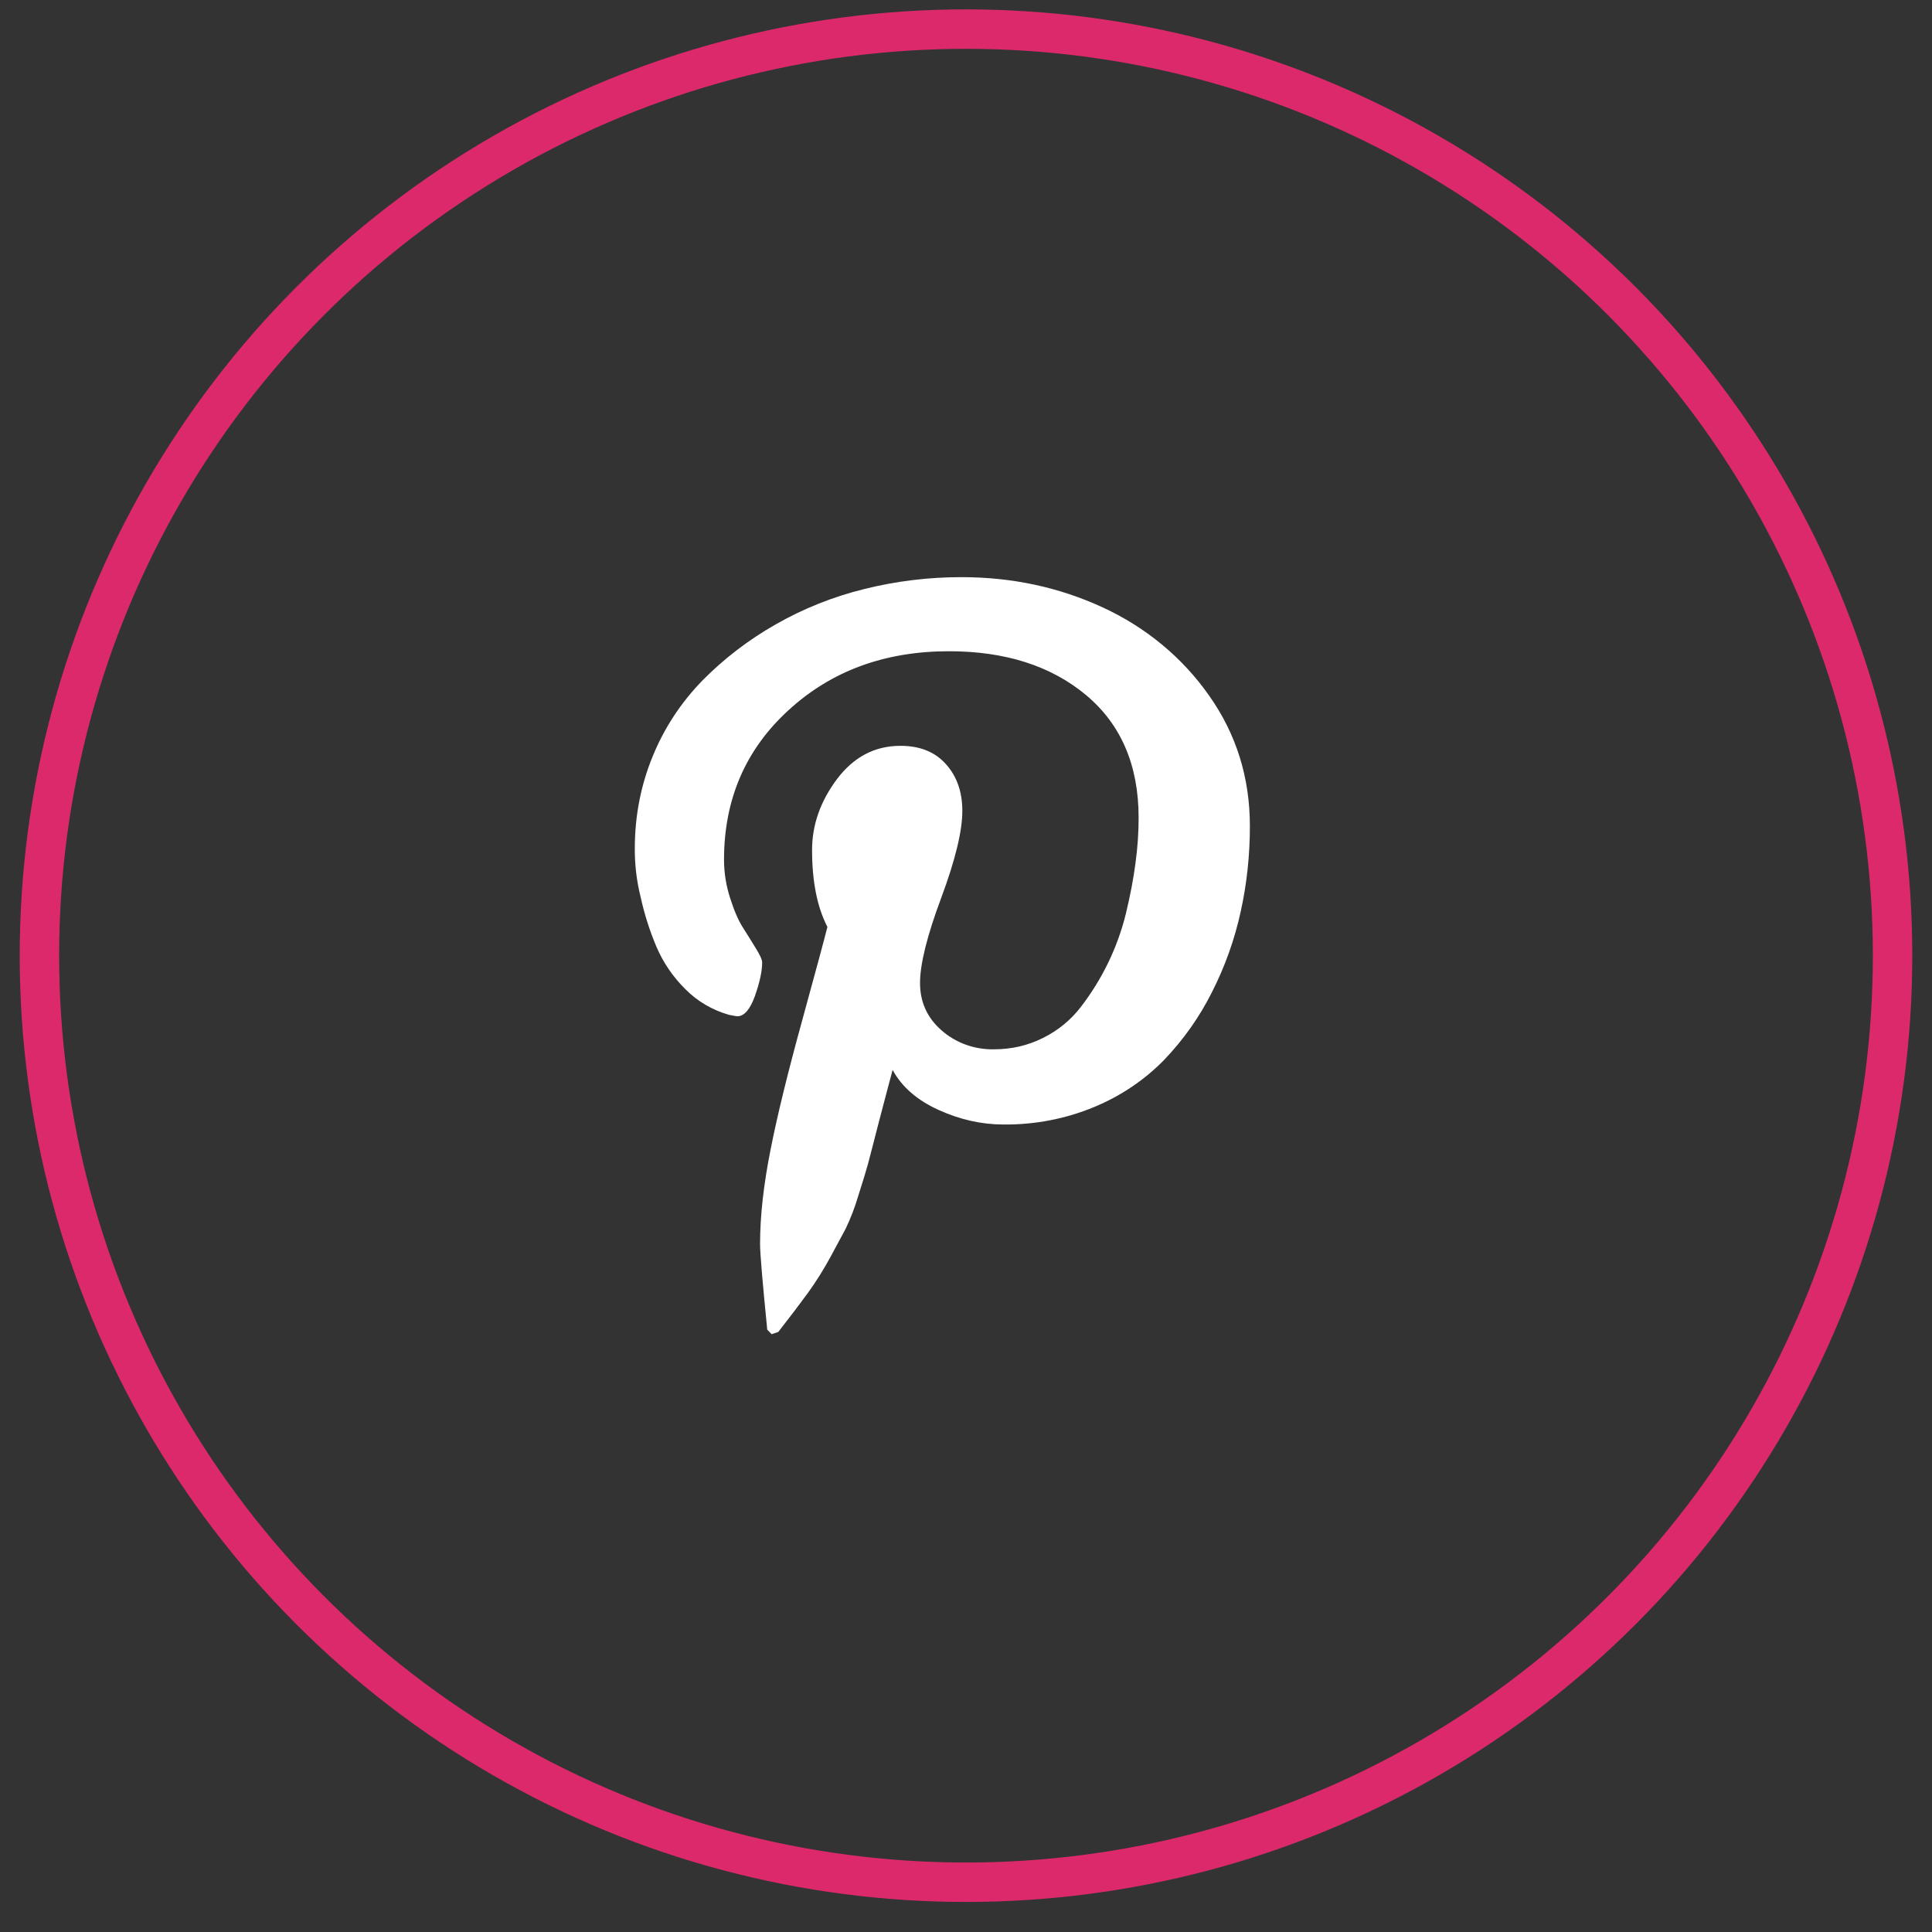 <svg width="49" height="49" viewBox="0 0 49 49" fill="none" xmlns="http://www.w3.org/2000/svg">
<rect x="0" y="0" width="49" height="49" fill="#333333" stroke="none"/>
<circle cx="24.5" cy="24.238" r="23.5" stroke="#DC296C"/>
<path d="M16.1 21.525C16.1 20.695 16.253 19.911 16.555 19.179C16.844 18.468 17.272 17.816 17.818 17.256C18.363 16.704 18.986 16.227 19.67 15.838C20.372 15.436 21.131 15.133 21.925 14.938C22.729 14.738 23.556 14.637 24.387 14.638C25.67 14.638 26.864 14.895 27.971 15.407C29.064 15.91 29.994 16.682 30.665 17.641C31.356 18.618 31.7 19.722 31.7 20.953C31.7 21.692 31.623 22.414 31.467 23.12C31.313 23.826 31.069 24.512 30.739 25.161C30.425 25.79 30.014 26.372 29.52 26.887C29.024 27.393 28.422 27.798 27.754 28.075C27.028 28.377 26.243 28.528 25.45 28.52C24.899 28.52 24.349 28.398 23.806 28.151C23.264 27.906 22.874 27.569 22.639 27.136C22.557 27.436 22.445 27.869 22.295 28.436C22.151 29.001 22.054 29.366 22.011 29.532C21.966 29.696 21.882 29.97 21.761 30.35C21.678 30.631 21.572 30.905 21.444 31.171L21.057 31.89C20.889 32.198 20.702 32.497 20.496 32.784C20.292 33.063 20.04 33.397 19.739 33.781L19.571 33.838L19.459 33.723C19.339 32.514 19.277 31.79 19.277 31.551C19.277 30.844 19.366 30.05 19.541 29.169C19.714 28.289 19.986 27.182 20.353 25.852C20.719 24.522 20.928 23.74 20.985 23.509C20.727 23.01 20.596 22.36 20.596 21.559C20.596 20.92 20.807 20.322 21.229 19.758C21.653 19.197 22.188 18.916 22.837 18.916C23.333 18.916 23.719 19.072 23.995 19.385C24.272 19.696 24.407 20.089 24.407 20.568C24.407 21.076 24.229 21.811 23.871 22.773C23.512 23.735 23.334 24.453 23.334 24.93C23.334 25.413 23.517 25.818 23.882 26.134C24.242 26.451 24.718 26.623 25.21 26.613C25.656 26.613 26.07 26.517 26.454 26.324C26.832 26.137 27.159 25.869 27.41 25.542C27.957 24.832 28.346 24.025 28.556 23.168C28.664 22.718 28.747 22.29 28.799 21.888C28.854 21.484 28.878 21.102 28.878 20.739C28.878 19.408 28.432 18.371 27.545 17.629C26.654 16.886 25.494 16.517 24.067 16.517C22.443 16.517 21.086 17.014 19.999 18.012C18.911 19.006 18.363 20.27 18.363 21.804C18.363 22.142 18.417 22.468 18.52 22.784C18.62 23.099 18.729 23.35 18.848 23.535C18.965 23.718 19.075 23.896 19.175 24.06C19.277 24.225 19.33 24.342 19.33 24.412C19.33 24.628 19.27 24.909 19.149 25.255C19.024 25.602 18.877 25.775 18.699 25.775C18.682 25.775 18.612 25.763 18.491 25.739C18.069 25.619 17.689 25.397 17.388 25.093C17.068 24.778 16.816 24.408 16.645 24.003C16.475 23.599 16.342 23.181 16.249 22.755C16.148 22.352 16.098 21.939 16.1 21.525Z" fill="white"/>
</svg>
